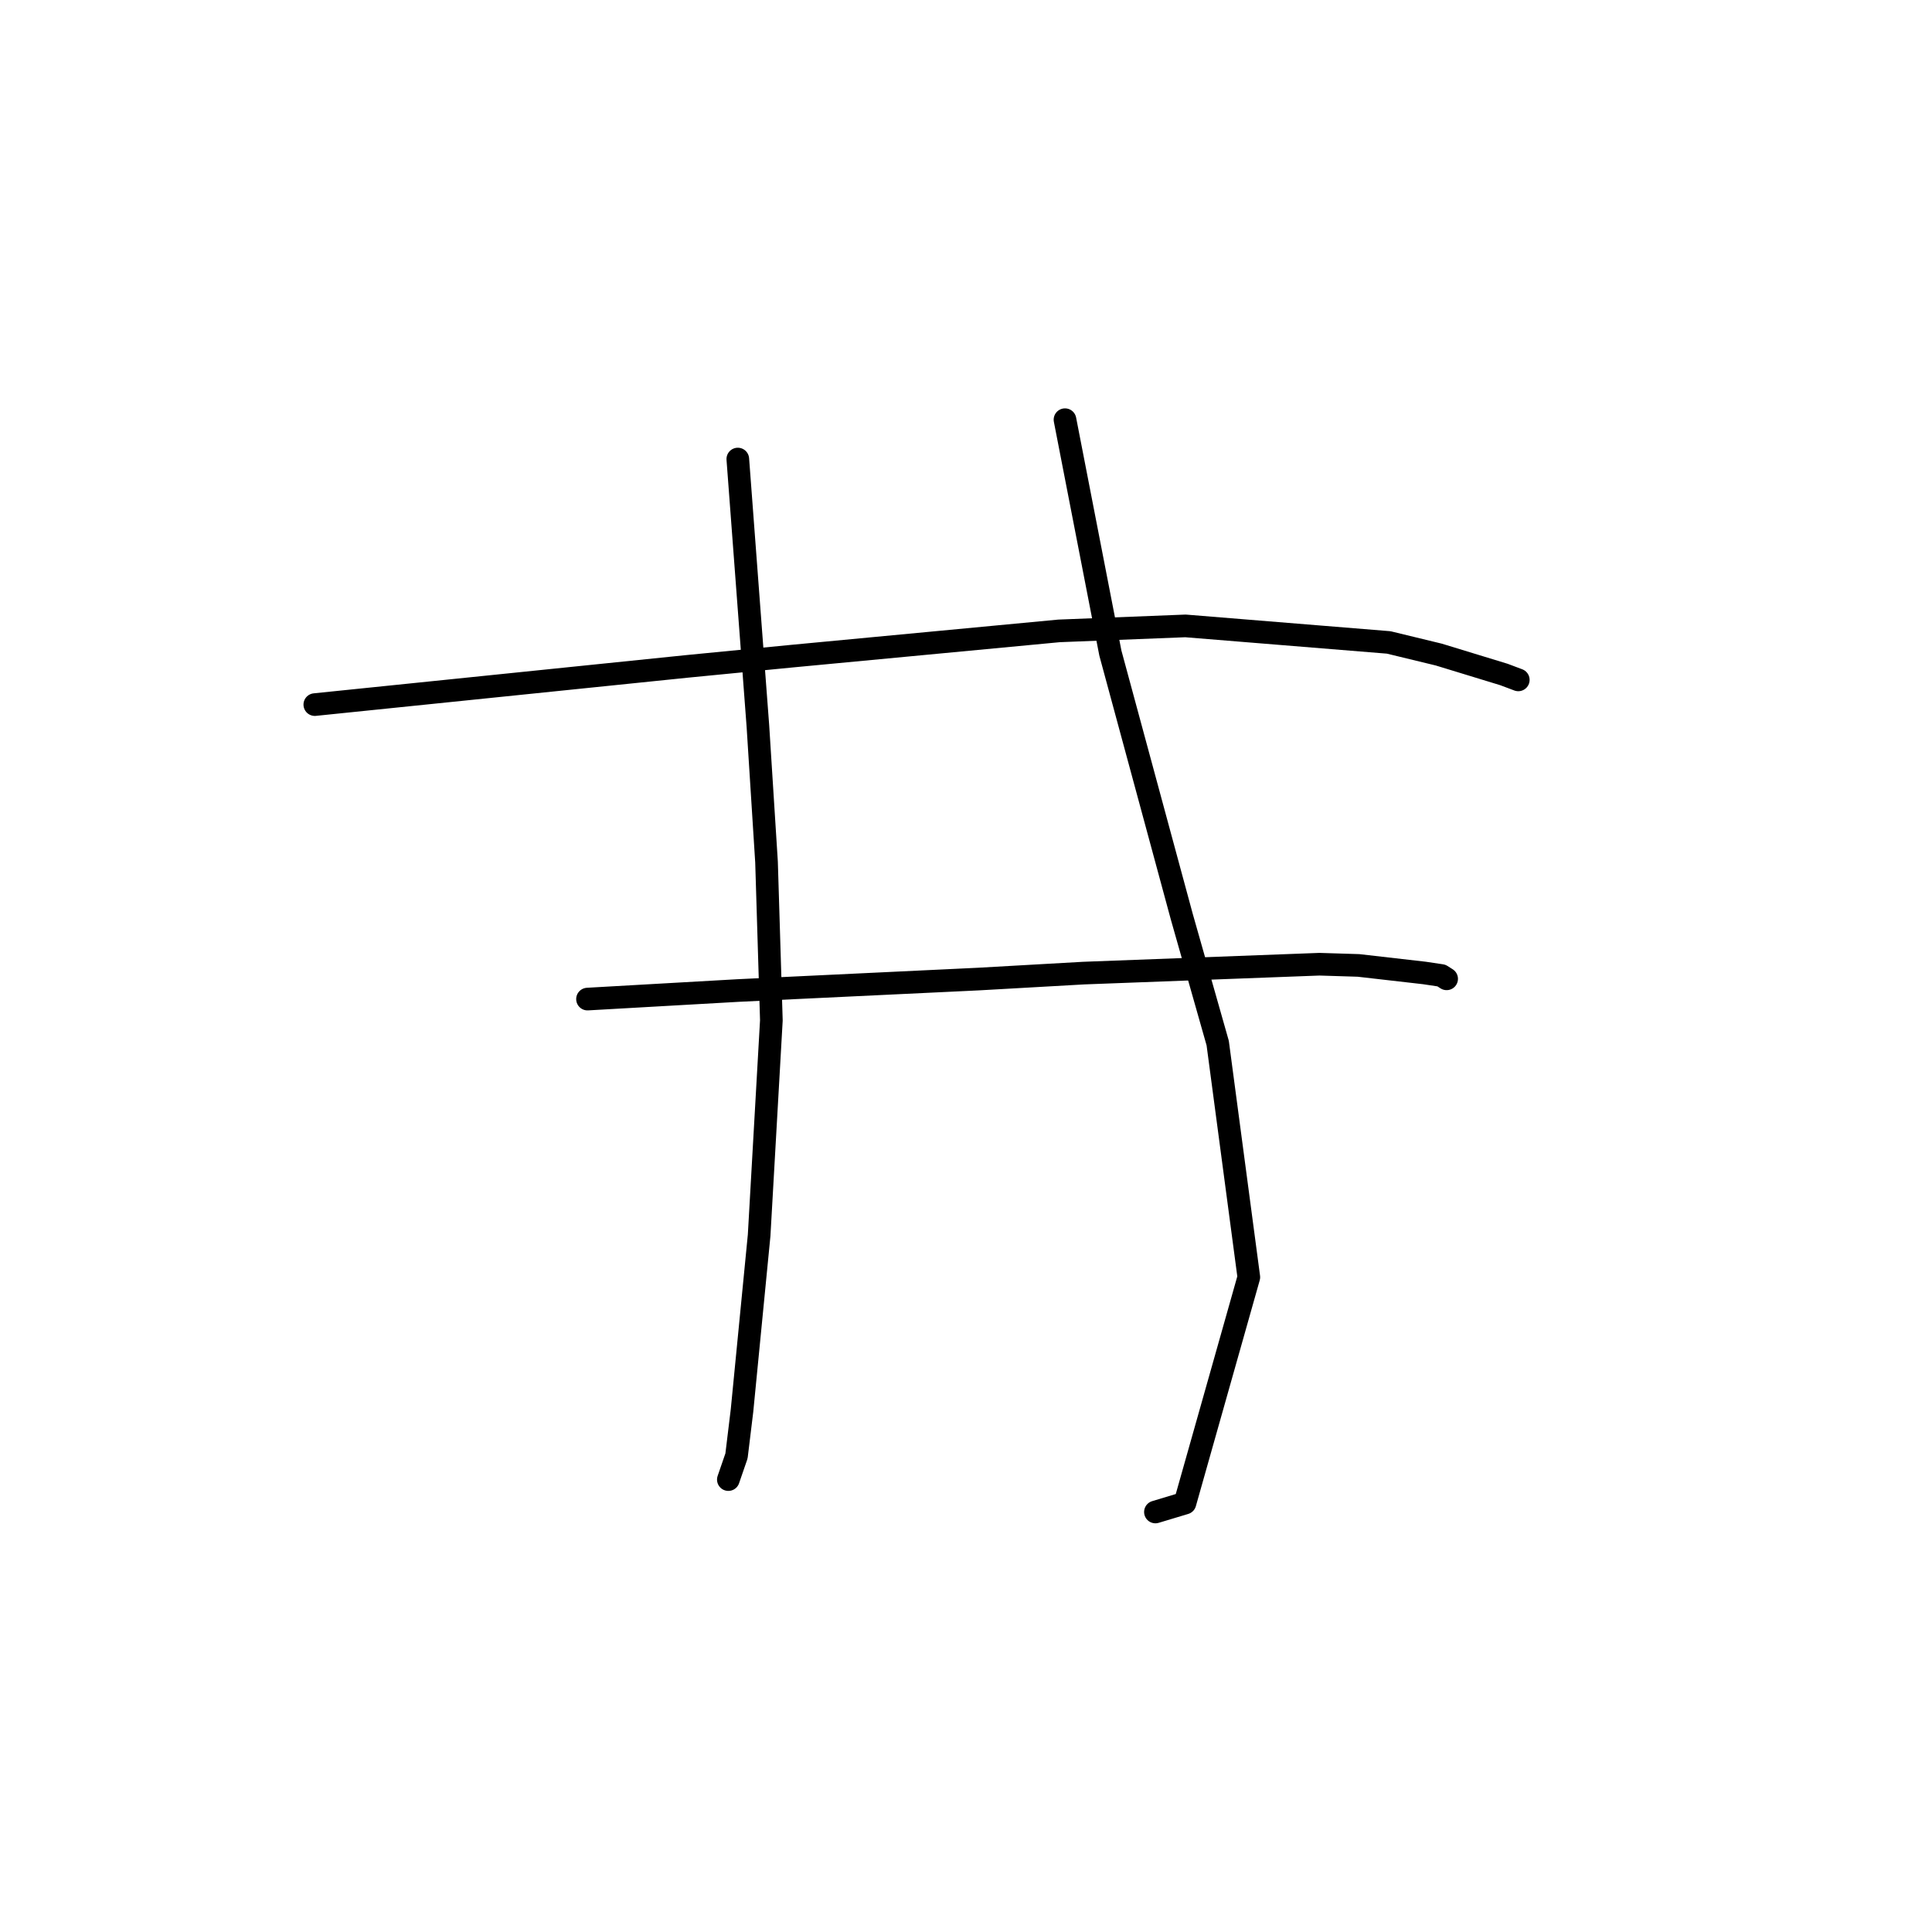 <?xml version="1.0" standalone="no"?>
    <svg width="256" height="256" xmlns="http://www.w3.org/2000/svg" version="1.1">
    <polyline stroke="black" stroke-width="3" stroke-linecap="round" fill="transparent" stroke-linejoin="round" points="41.714 93.363 66.363 90.833 91.012 88.302 104.971 86.94 140.328 83.596 157.084 82.935 184.012 85.126 190.64 86.733 199.282 89.374 201.163 90.082 201.18 90.089 201.181 90.089 " />
        <polyline stroke="black" stroke-width="3" stroke-linecap="round" fill="transparent" stroke-linejoin="round" points="77.848 132.383 87.843 131.815 97.838 131.247 129.657 129.73 143.578 128.942 174.834 127.764 180.008 127.924 188.738 128.923 190.998 129.261 191.682 129.697 191.687 129.7 " />
        <polyline stroke="black" stroke-width="3" stroke-linecap="round" fill="transparent" stroke-linejoin="round" points="97.763 60.826 99.093 78.502 100.424 96.179 101.569 114.221 102.21 135.198 100.589 163.688 98.321 186.902 97.59 192.92 96.608 195.768 96.51 196.053 " />
        <polyline stroke="black" stroke-width="3" stroke-linecap="round" fill="transparent" stroke-linejoin="round" points="141.117 55.611 144.123 71.071 147.129 86.531 156.591 121.458 161.352 138.216 165.476 169.236 157.015 199.167 153.1 200.346 " />
        </svg>